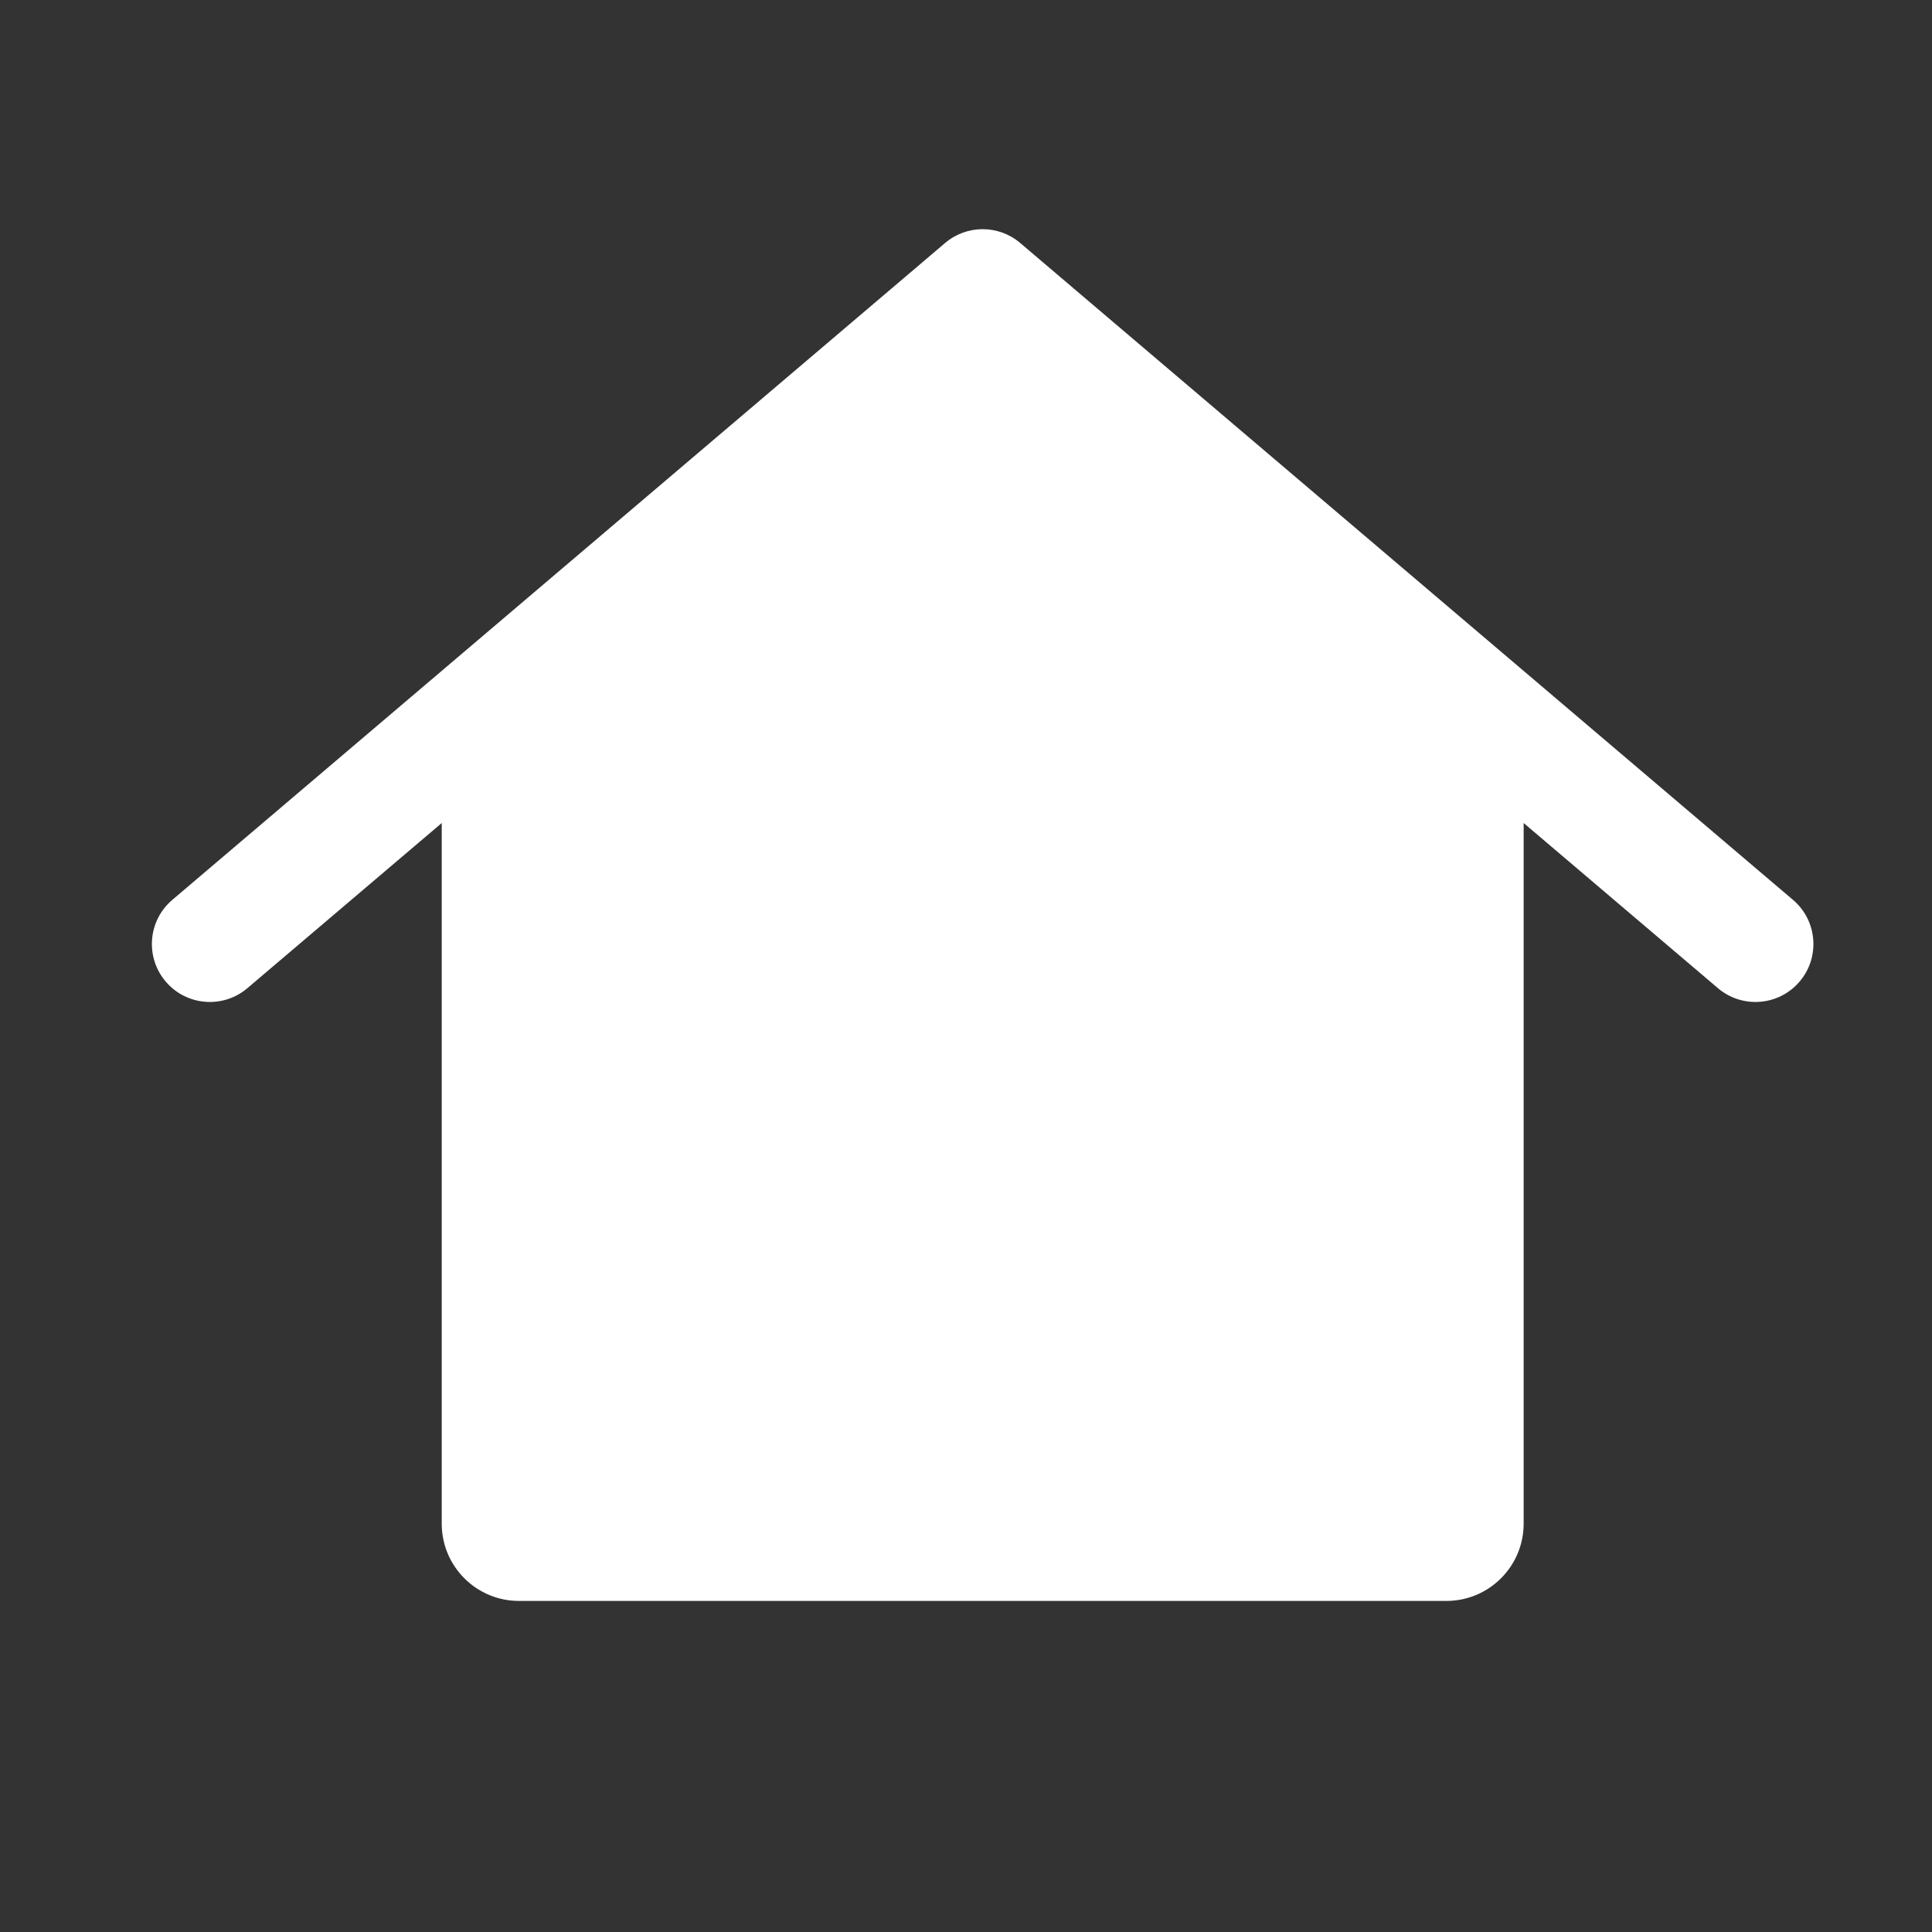 <svg width="25" height="25" viewBox="0 0 25 25" fill="none" xmlns="http://www.w3.org/2000/svg">
<rect x="0" y="0" width="25" height="25" fill="#333333" stroke="none"/>
<path fill-rule="evenodd" clip-rule="evenodd" d="M13.201 3.144C12.921 2.906 12.51 2.906 12.23 3.144L2.23 11.644C1.914 11.912 1.876 12.386 2.144 12.701C2.412 13.017 2.886 13.055 3.201 12.787L5.716 10.65V19.716C5.716 20.268 6.163 20.716 6.716 20.716H18.716C19.268 20.716 19.716 20.268 19.716 19.716V10.65L22.23 12.787C22.546 13.055 23.019 13.017 23.287 12.701C23.555 12.386 23.517 11.912 23.201 11.644L13.201 3.144Z" fill="white"/>
</svg>

